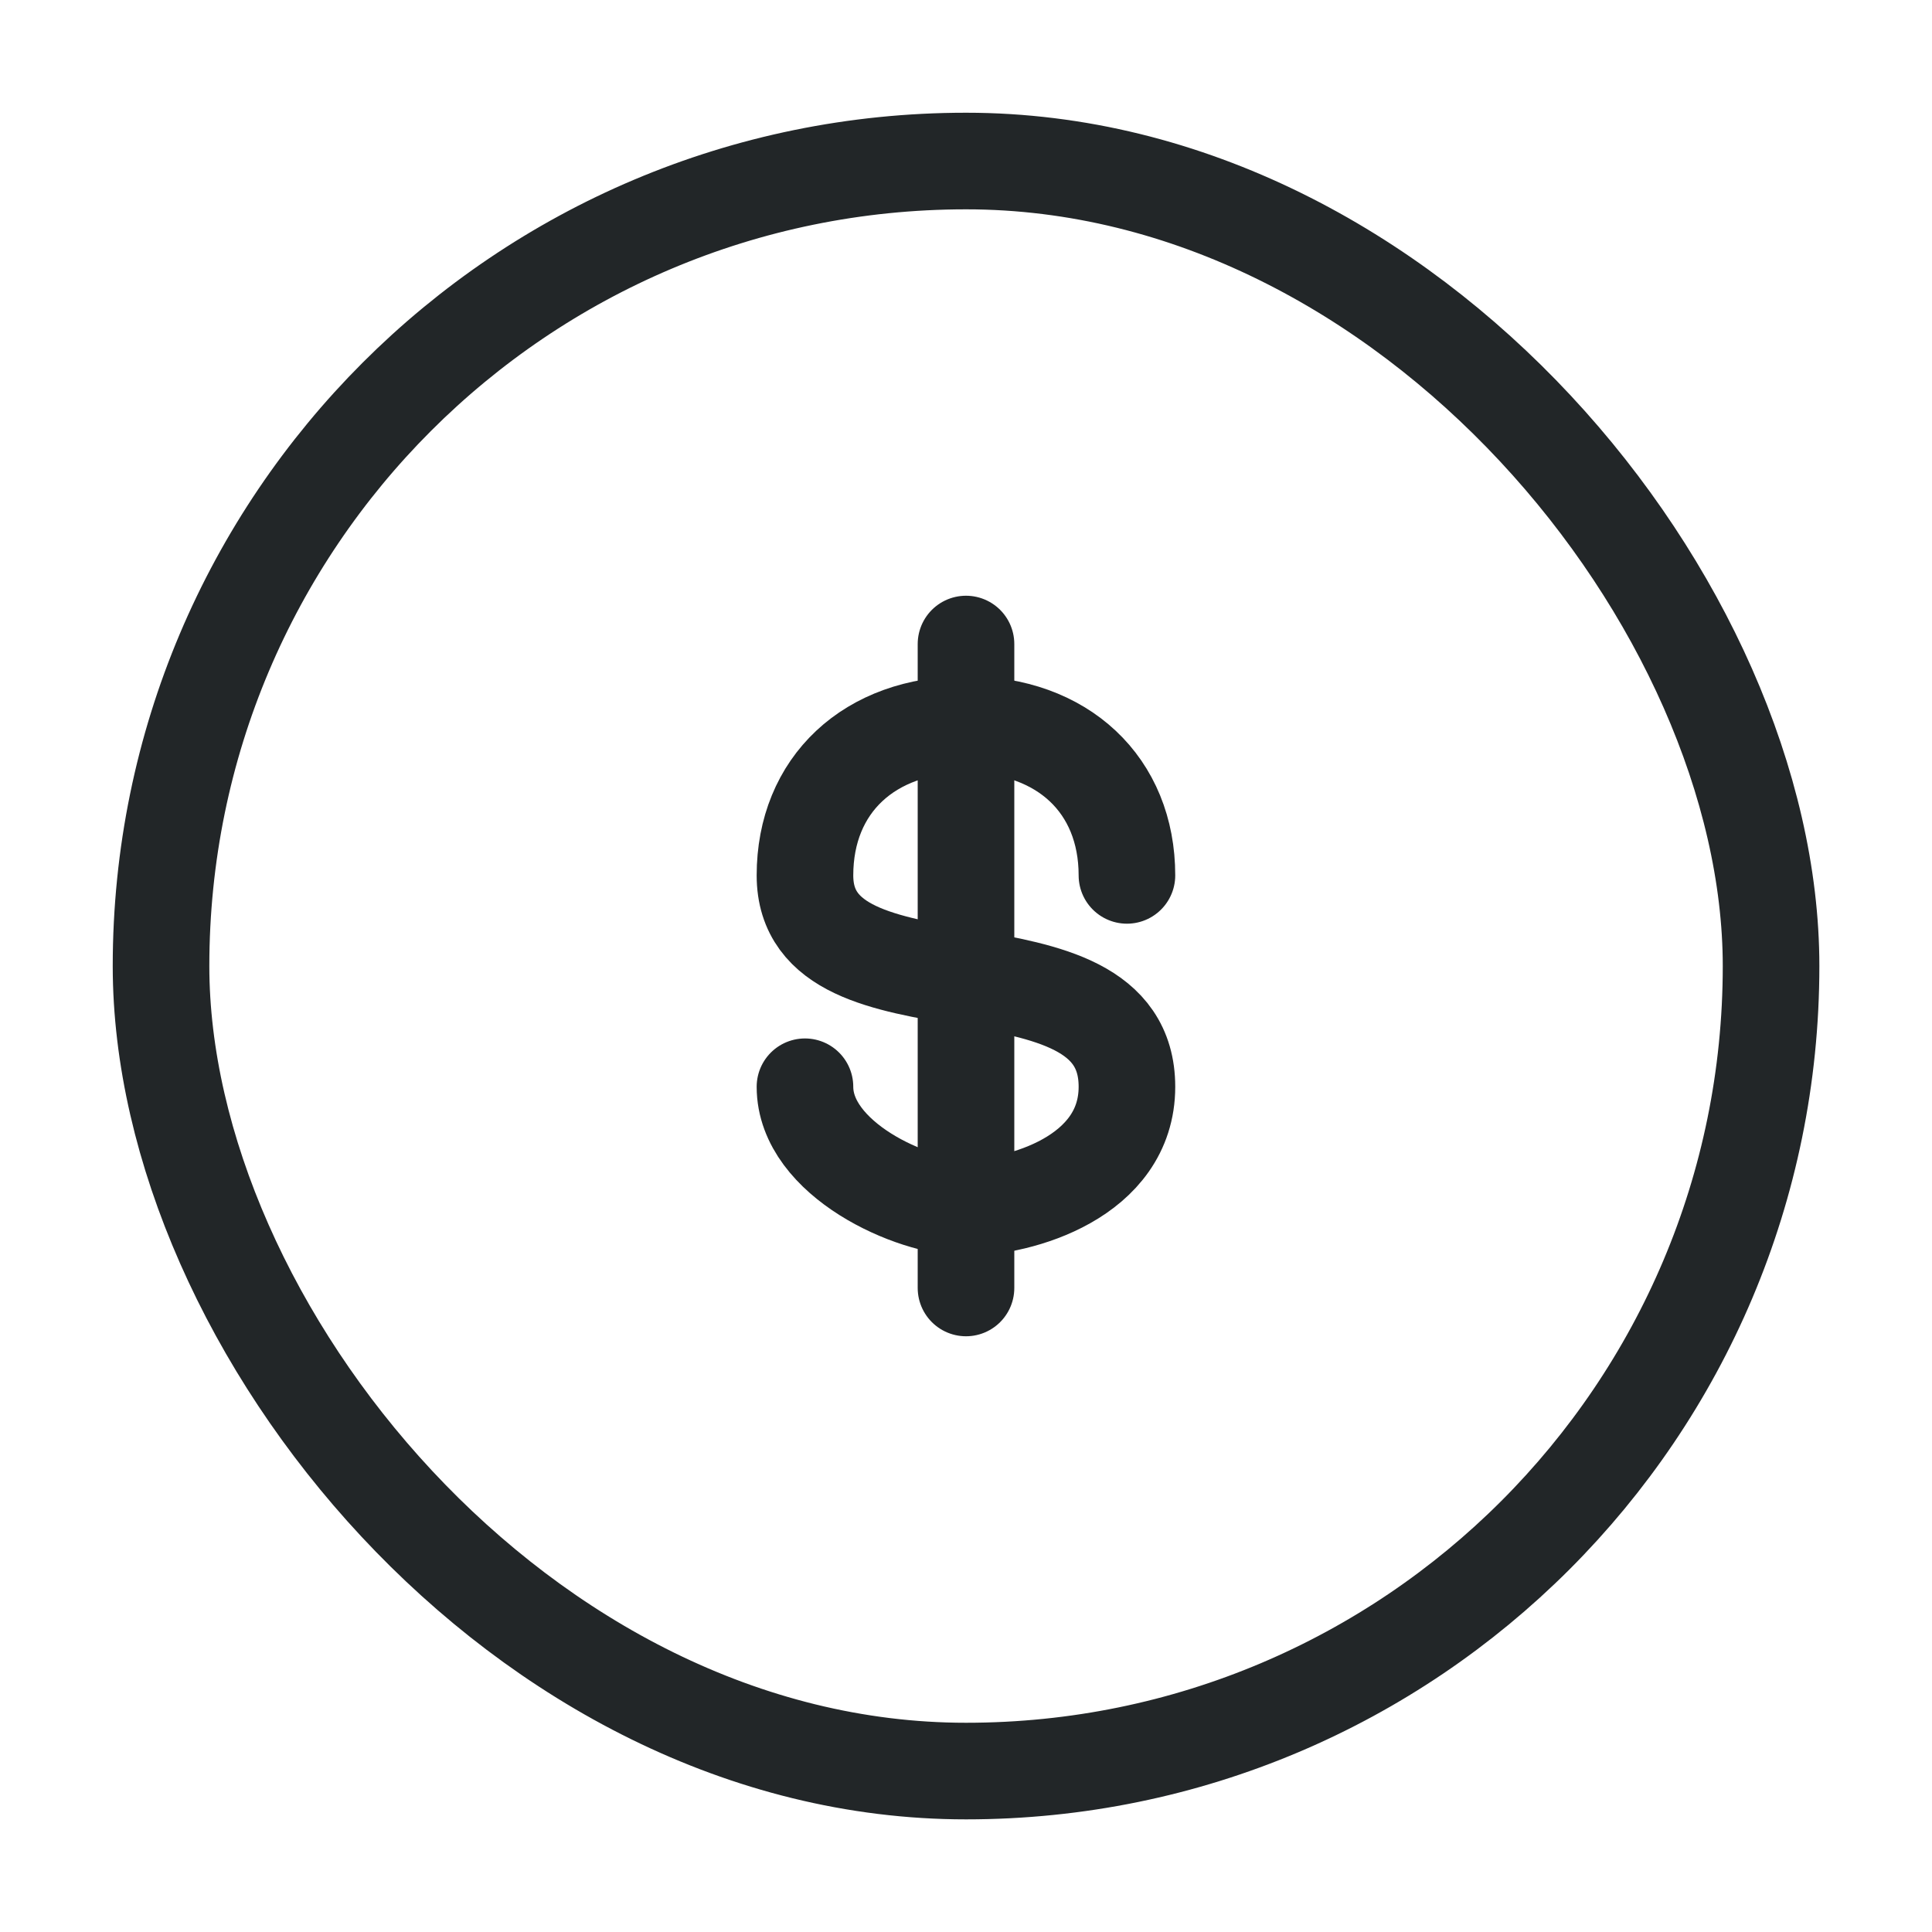 <svg width="20" height="20" viewBox="0 0 20 20" fill="none" xmlns="http://www.w3.org/2000/svg">
<rect x="1.667" y="1.667" width="16.667" height="16.667" rx="8.333" stroke="#222628"/>
<path d="M11.666 9.062C11.666 8.125 11 7.5 10 7.5C9 7.5 8.333 8.125 8.333 9.062C8.333 10.625 11.666 9.59 11.666 11.25C11.666 12.188 10.555 12.5 10 12.5C9.444 12.5 8.333 12 8.333 11.25" stroke="#222628" stroke-linecap="round" stroke-linejoin="round"/>
<path d="M10 6.667V13.333" stroke="#222628" stroke-linecap="round"/>
</svg>
